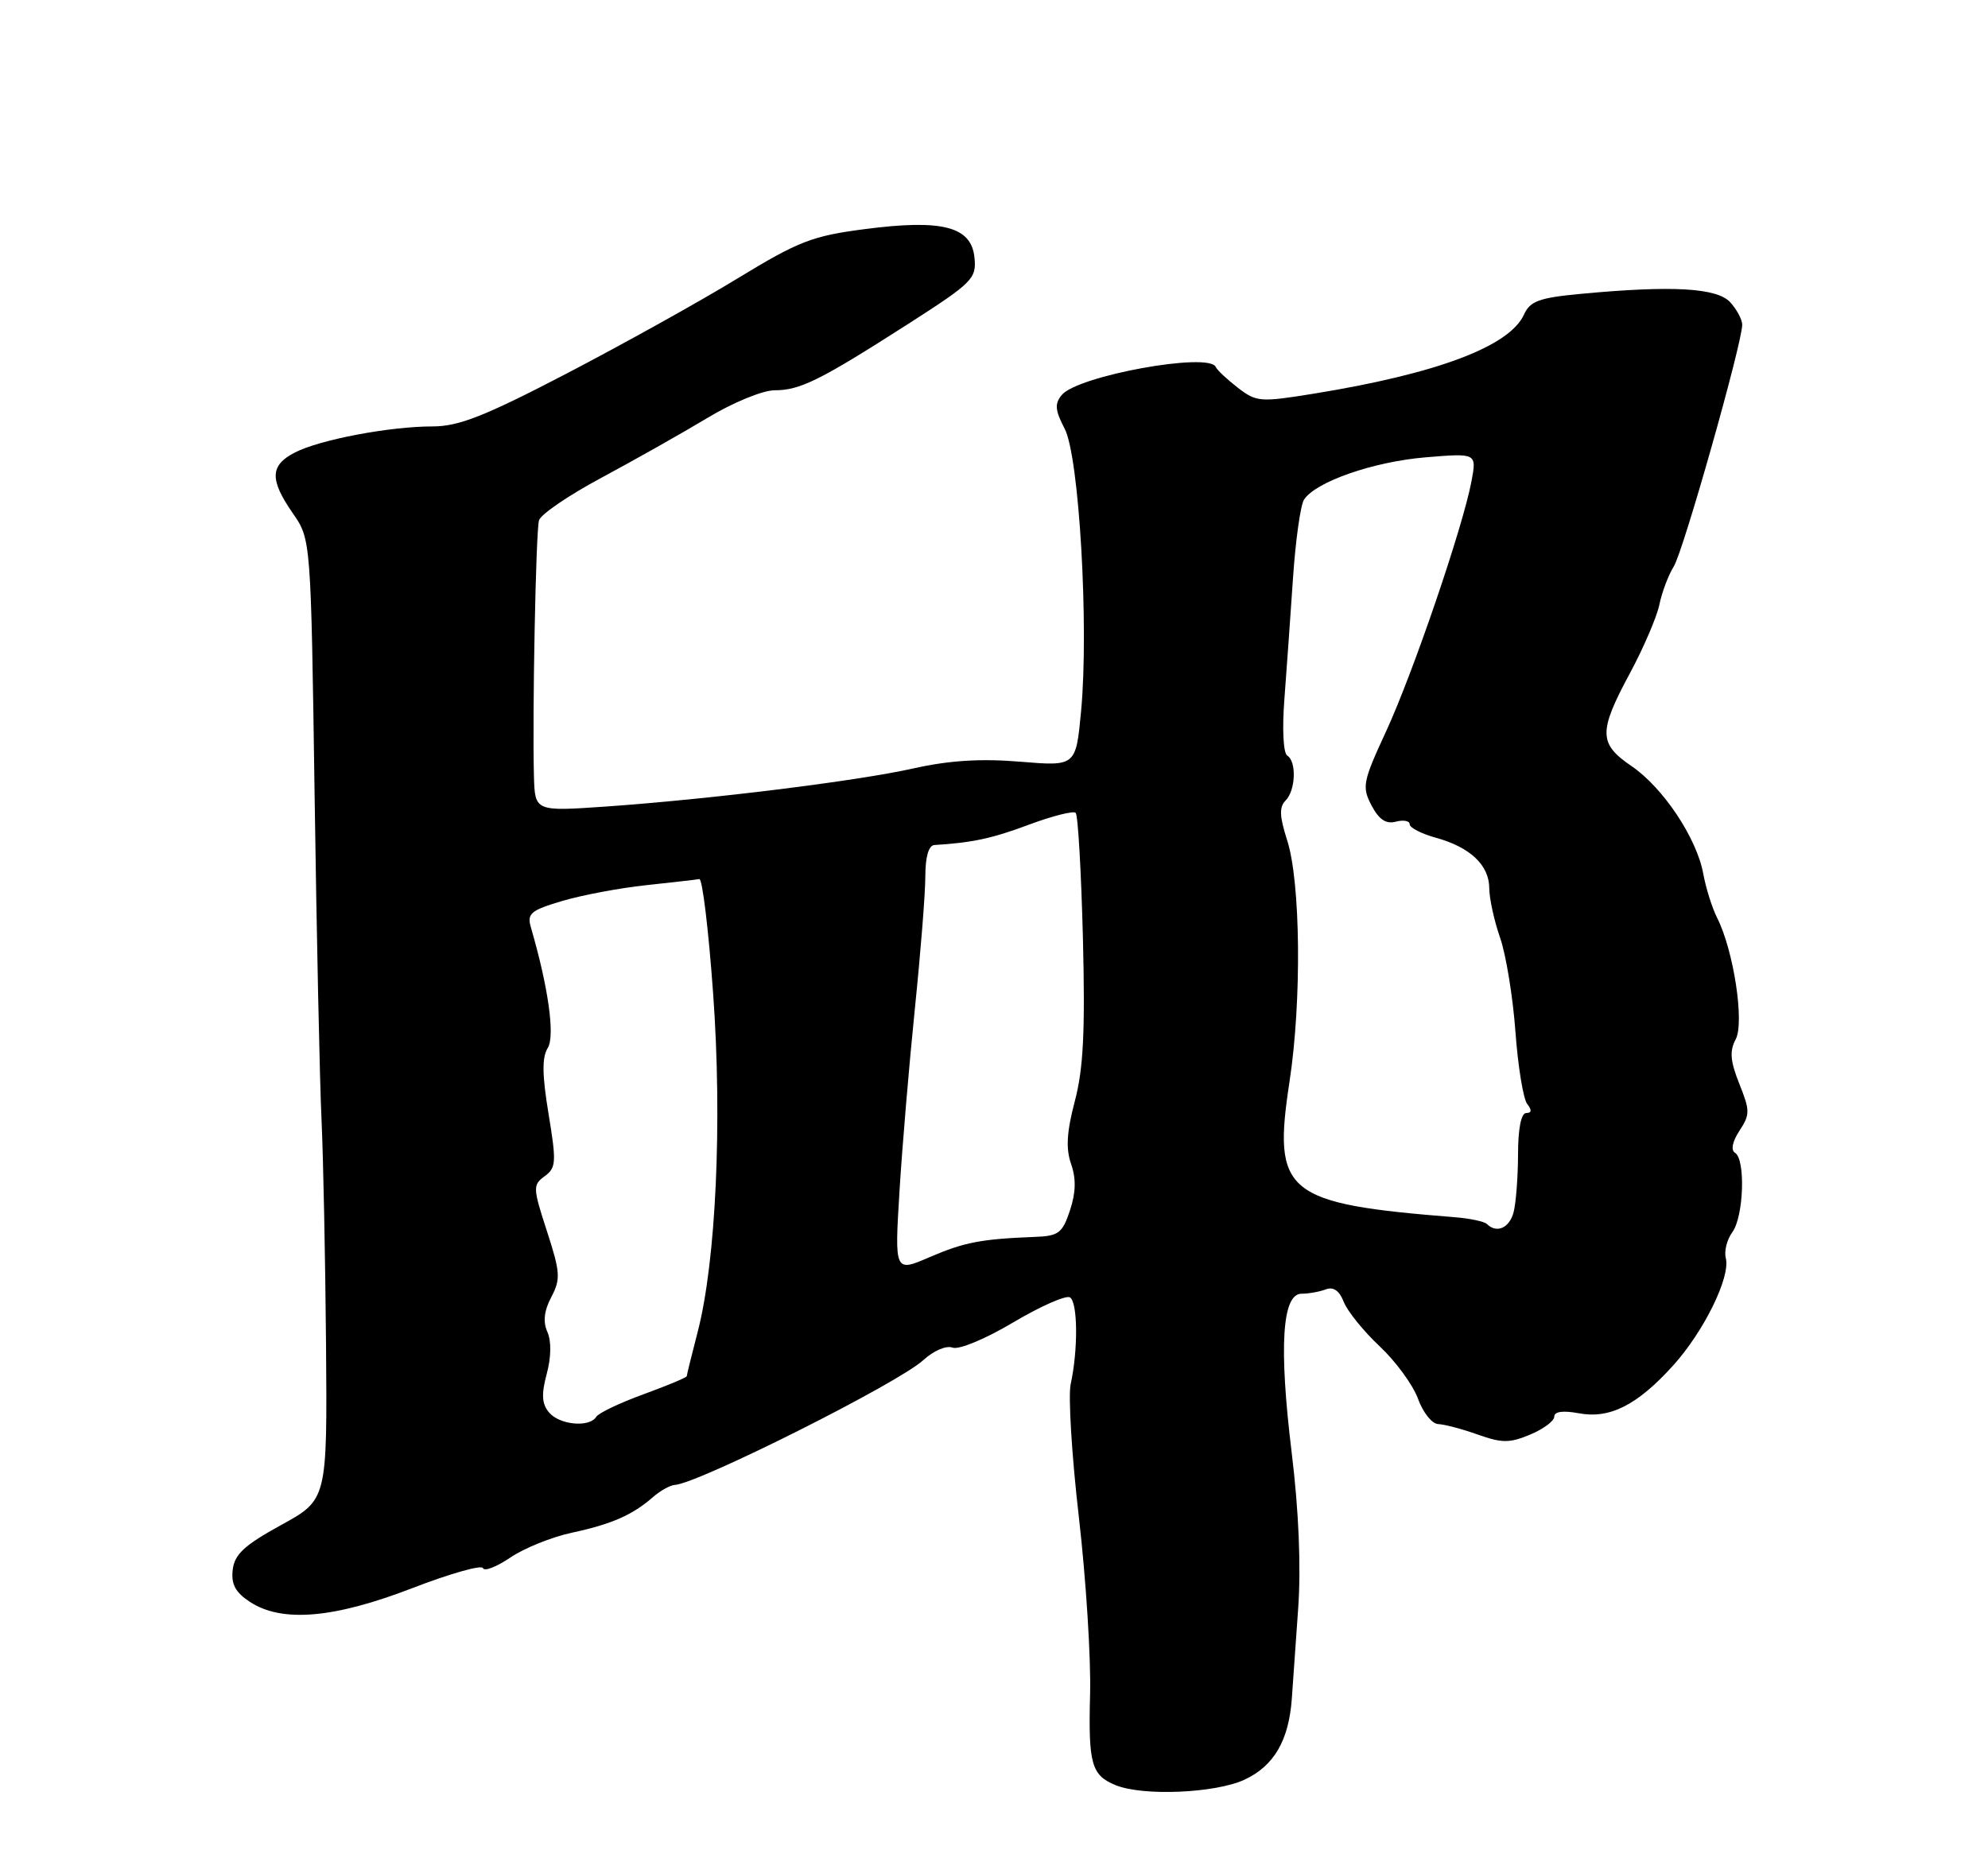 <?xml version="1.0" encoding="UTF-8" standalone="no"?>
<!DOCTYPE svg PUBLIC "-//W3C//DTD SVG 1.1//EN" "http://www.w3.org/Graphics/SVG/1.1/DTD/svg11.dtd" >
<svg xmlns="http://www.w3.org/2000/svg" xmlns:xlink="http://www.w3.org/1999/xlink" version="1.1" viewBox="0 0 275 256">
 <g >
 <path fill="currentColor"
d=" M 172.13 246.25 C 176.23 244.35 178.28 240.83 178.70 235.00 C 178.84 233.07 179.23 227.45 179.58 222.50 C 179.98 216.74 179.66 209.01 178.68 201.00 C 176.89 186.33 177.35 179.00 180.05 179.00 C 181.03 179.00 182.54 178.73 183.40 178.40 C 184.45 178.00 185.28 178.58 185.89 180.15 C 186.40 181.44 188.63 184.20 190.85 186.28 C 193.08 188.37 195.46 191.63 196.15 193.53 C 196.84 195.44 198.10 197.02 198.95 197.04 C 199.80 197.07 202.27 197.72 204.42 198.49 C 207.77 199.68 208.83 199.68 211.67 198.49 C 213.50 197.73 215.00 196.61 215.00 196.01 C 215.00 195.30 216.21 195.14 218.38 195.54 C 222.68 196.35 226.47 194.43 231.44 188.94 C 235.71 184.21 239.41 176.67 238.73 174.07 C 238.48 173.12 238.89 171.50 239.64 170.48 C 241.21 168.33 241.48 160.41 240.01 159.51 C 239.40 159.13 239.64 157.95 240.62 156.45 C 242.09 154.21 242.09 153.68 240.60 149.96 C 239.35 146.83 239.23 145.43 240.09 143.82 C 241.34 141.50 239.82 131.54 237.54 127.01 C 236.84 125.63 235.98 122.89 235.62 120.93 C 234.73 115.98 230.07 108.99 225.69 106.00 C 221.13 102.90 221.10 101.26 225.46 93.16 C 227.34 89.67 229.18 85.39 229.54 83.66 C 229.90 81.92 230.80 79.55 231.53 78.38 C 232.84 76.32 241.00 47.47 241.00 44.93 C 241.00 44.23 240.26 42.83 239.35 41.83 C 237.52 39.82 231.31 39.47 218.66 40.66 C 212.90 41.20 211.66 41.66 210.81 43.53 C 208.80 47.94 198.75 51.71 181.72 54.47 C 174.31 55.67 173.80 55.63 171.22 53.64 C 169.72 52.48 168.35 51.19 168.17 50.77 C 167.26 48.68 149.09 51.99 146.88 54.64 C 145.87 55.87 145.94 56.75 147.28 59.33 C 149.28 63.17 150.64 86.66 149.55 98.36 C 148.83 106.03 148.83 106.03 141.12 105.39 C 135.70 104.94 131.34 105.21 126.45 106.30 C 118.58 108.07 98.26 110.58 83.75 111.60 C 74.00 112.27 74.00 112.27 73.86 107.39 C 73.63 98.75 74.12 73.55 74.56 72.00 C 74.79 71.17 78.70 68.51 83.24 66.08 C 87.78 63.64 94.36 59.93 97.85 57.83 C 101.39 55.69 105.51 54.00 107.15 54.00 C 110.69 54.00 113.44 52.63 125.72 44.76 C 134.54 39.10 135.09 38.55 134.80 35.65 C 134.38 31.35 130.37 30.30 119.63 31.70 C 112.37 32.64 110.48 33.37 102.03 38.52 C 96.83 41.70 86.21 47.60 78.45 51.65 C 67.04 57.59 63.46 59.00 59.85 59.00 C 53.90 59.00 44.21 60.84 40.77 62.62 C 37.34 64.39 37.28 66.36 40.50 71.01 C 43.01 74.62 43.01 74.62 43.52 110.06 C 43.80 129.55 44.23 149.78 44.48 155.00 C 44.72 160.22 45.00 174.18 45.10 186.00 C 45.27 207.50 45.27 207.50 38.88 211.01 C 33.80 213.80 32.44 215.06 32.19 217.20 C 31.96 219.20 32.56 220.32 34.57 221.64 C 39.00 224.54 46.17 223.93 57.00 219.75 C 62.23 217.73 66.64 216.48 66.81 216.97 C 66.98 217.46 68.68 216.80 70.59 215.51 C 72.49 214.21 76.32 212.67 79.10 212.07 C 84.60 210.89 87.50 209.62 90.34 207.13 C 91.35 206.25 92.70 205.50 93.34 205.46 C 96.61 205.26 124.27 191.37 127.72 188.19 C 129.15 186.88 130.90 186.13 131.77 186.46 C 132.63 186.79 136.30 185.27 140.16 182.97 C 143.94 180.73 147.47 179.17 148.01 179.51 C 149.09 180.17 149.15 186.74 148.11 191.50 C 147.75 193.15 148.26 201.47 149.25 210.00 C 150.23 218.53 150.93 229.55 150.79 234.50 C 150.54 244.10 150.98 245.64 154.35 247.01 C 158.15 248.54 168.10 248.11 172.13 246.25 Z  M 75.94 195.42 C 74.95 194.23 74.87 192.92 75.63 190.09 C 76.25 187.78 76.28 185.56 75.72 184.29 C 75.09 182.89 75.26 181.37 76.26 179.47 C 77.57 176.97 77.51 176.06 75.66 170.35 C 73.70 164.34 73.69 163.95 75.35 162.74 C 76.94 161.57 76.98 160.79 75.88 154.11 C 74.99 148.72 74.96 146.29 75.77 145.00 C 76.80 143.35 75.85 136.58 73.44 128.32 C 72.88 126.40 73.39 125.96 77.77 124.66 C 80.50 123.85 85.71 122.87 89.35 122.48 C 92.99 122.09 96.32 121.71 96.74 121.63 C 97.16 121.56 98.02 128.70 98.65 137.50 C 99.93 155.21 99.04 174.58 96.50 184.32 C 95.68 187.50 95.00 190.24 95.00 190.41 C 95.00 190.59 92.31 191.71 89.03 192.91 C 85.75 194.10 82.80 195.51 82.47 196.04 C 81.54 197.55 77.38 197.16 75.94 195.42 Z  M 124.43 164.77 C 124.81 158.57 125.77 147.20 126.56 139.50 C 127.35 131.80 128.00 123.59 128.00 121.25 C 128.00 118.56 128.46 116.97 129.25 116.92 C 134.50 116.60 137.24 116.01 142.37 114.09 C 145.59 112.89 148.49 112.16 148.80 112.47 C 149.12 112.78 149.56 120.57 149.80 129.77 C 150.12 142.69 149.87 147.83 148.69 152.32 C 147.56 156.61 147.42 158.90 148.16 161.04 C 148.87 163.07 148.83 164.99 148.01 167.47 C 146.97 170.61 146.44 171.02 143.17 171.14 C 135.71 171.43 133.39 171.88 128.62 173.93 C 123.74 176.04 123.74 176.04 124.43 164.77 Z  M 205.69 169.36 C 205.34 169.01 203.36 168.59 201.28 168.42 C 177.73 166.54 176.01 165.13 178.38 149.65 C 180.08 138.50 179.92 122.03 178.04 116.22 C 176.99 112.95 176.94 111.66 177.83 110.77 C 179.23 109.37 179.38 105.35 178.06 104.54 C 177.52 104.20 177.35 100.83 177.67 96.73 C 177.97 92.75 178.51 85.22 178.86 80.00 C 179.21 74.78 179.90 69.89 180.38 69.14 C 181.97 66.67 189.94 63.89 197.17 63.28 C 204.28 62.69 204.28 62.69 203.55 66.59 C 202.36 72.93 195.47 93.11 191.74 101.19 C 188.51 108.17 188.38 108.87 189.72 111.44 C 190.75 113.39 191.72 114.05 193.08 113.69 C 194.14 113.41 195.00 113.57 195.00 114.05 C 195.00 114.52 196.63 115.36 198.62 115.91 C 203.37 117.22 206.00 119.70 206.01 122.90 C 206.02 124.33 206.69 127.41 207.51 129.75 C 208.32 132.08 209.28 137.93 209.63 142.75 C 209.98 147.56 210.72 152.06 211.26 152.75 C 211.92 153.59 211.88 154.00 211.12 154.00 C 210.42 154.00 209.99 156.17 209.99 159.75 C 209.98 162.91 209.70 166.51 209.37 167.75 C 208.79 169.92 207.02 170.69 205.69 169.36 Z "/>
</g>
</svg>
